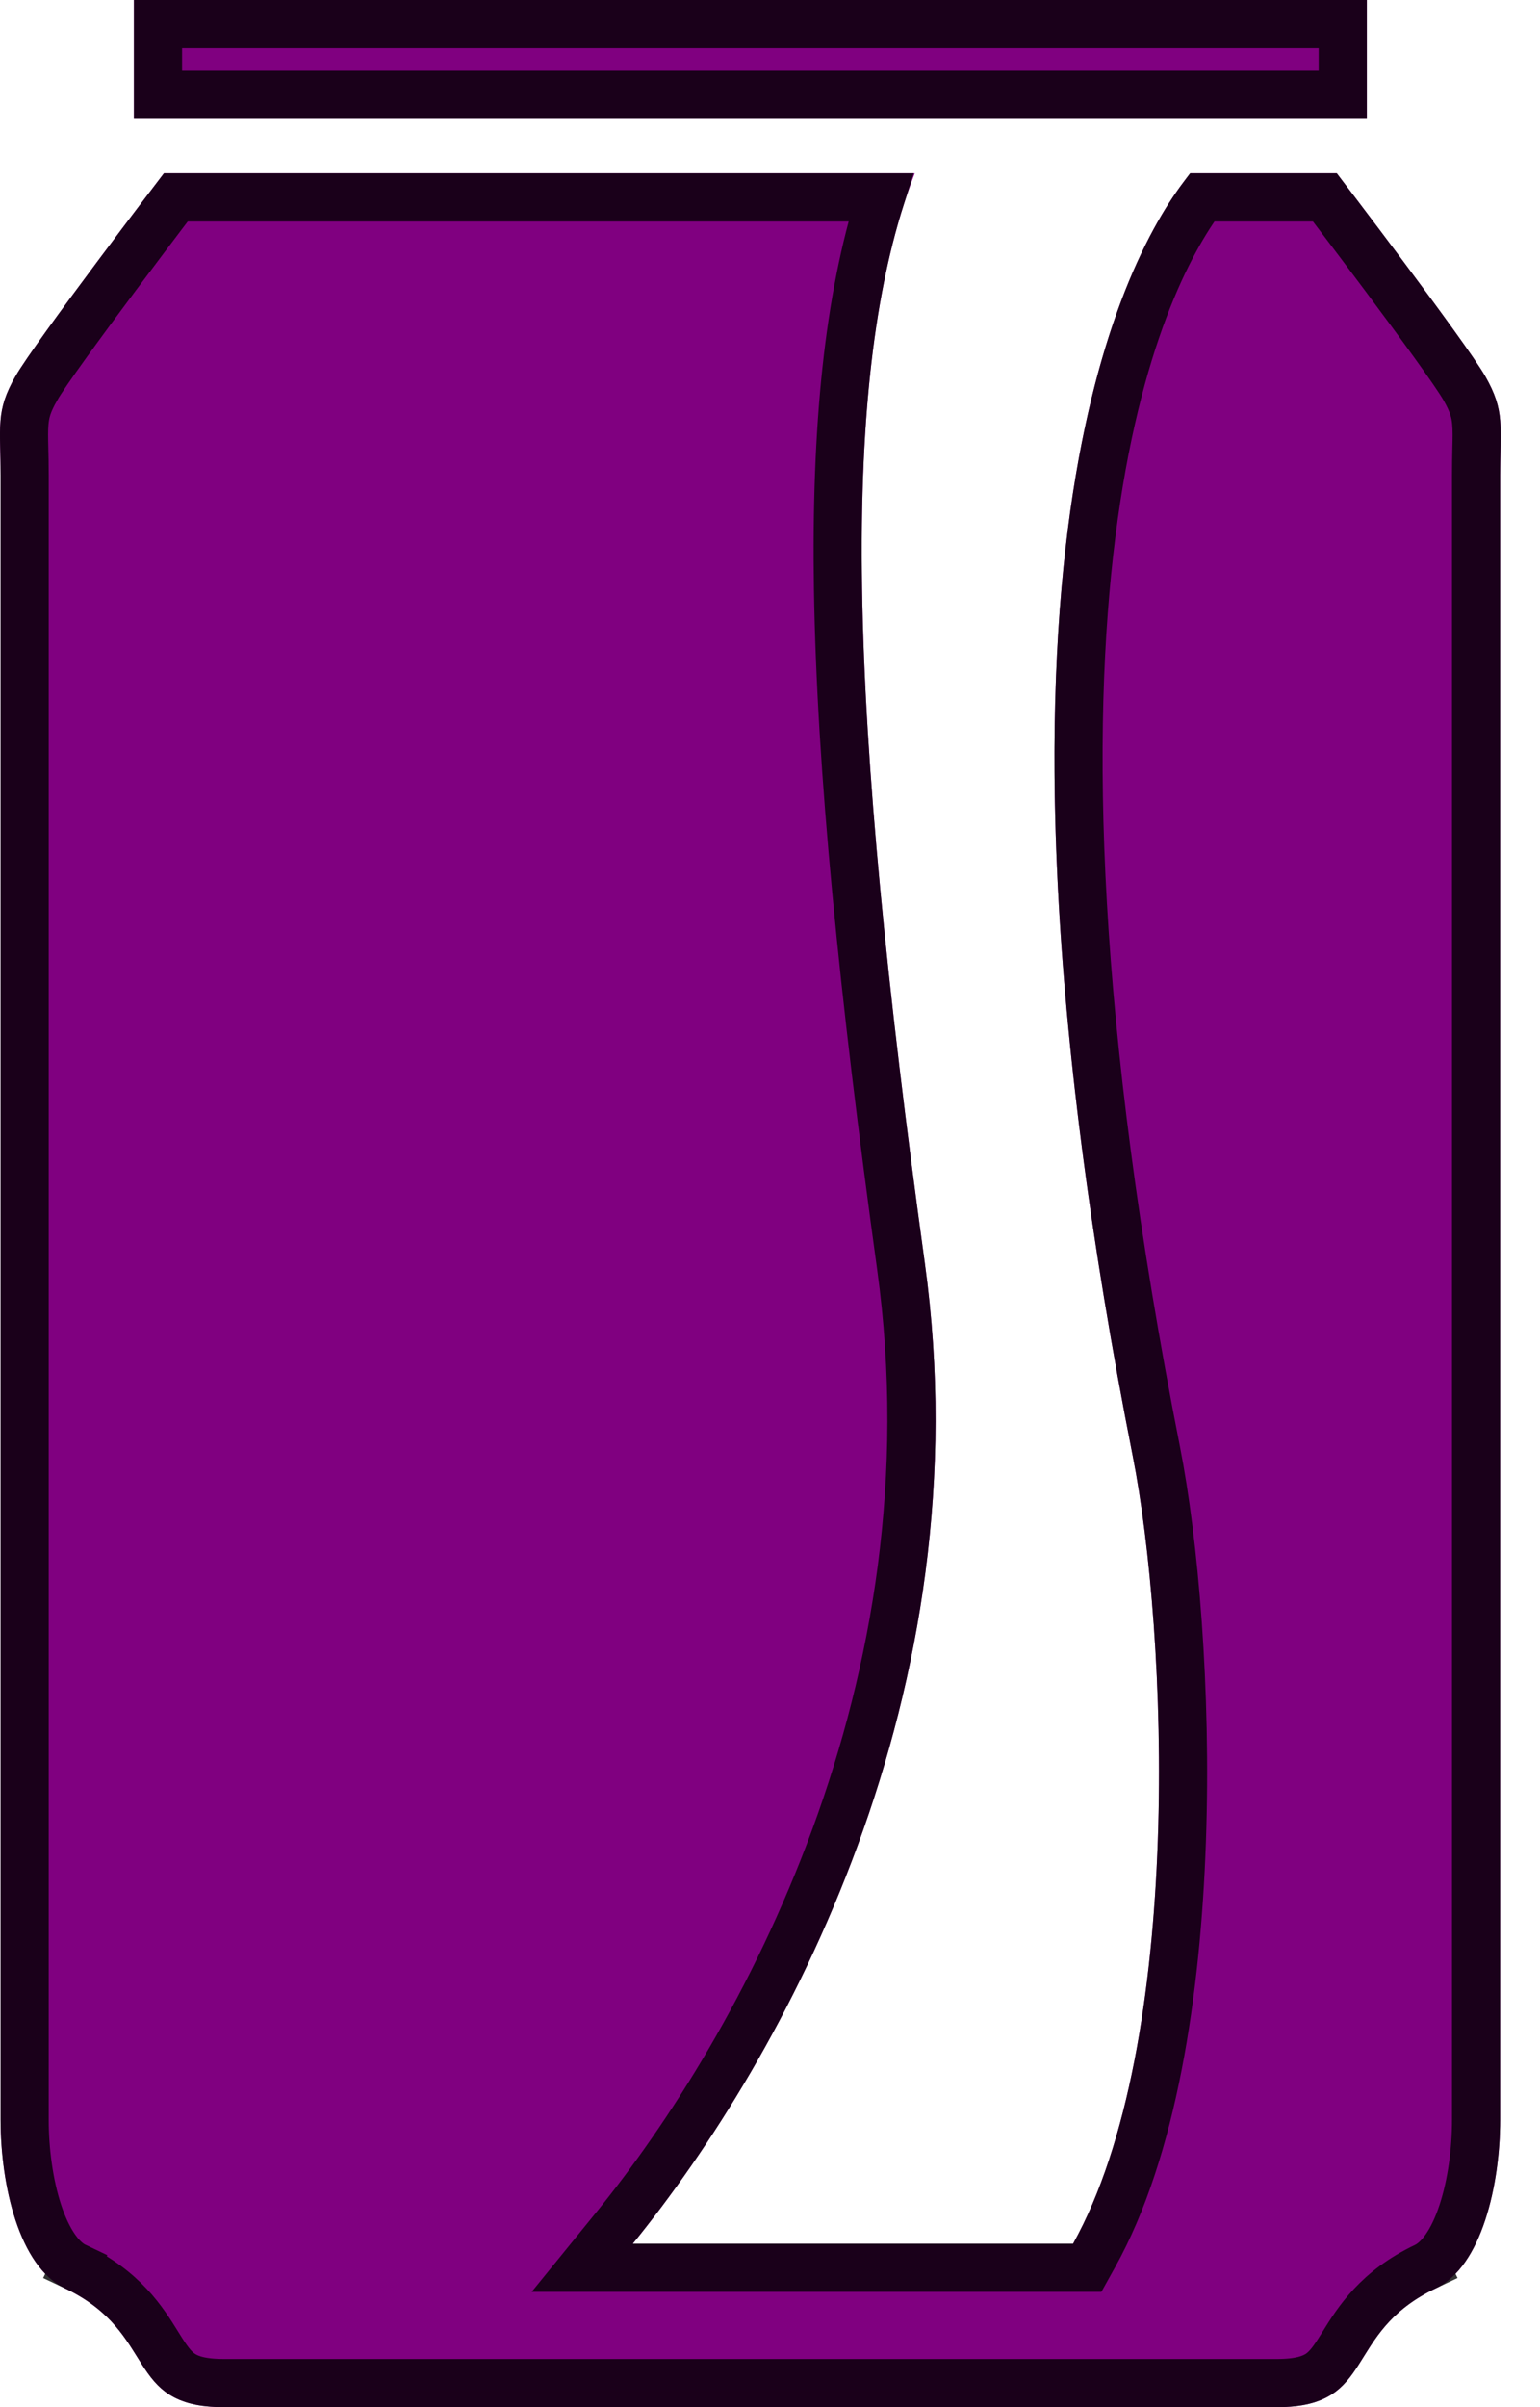 <svg width="32" height="50" viewBox="0 0 32 50" fill="none" xmlns="http://www.w3.org/2000/svg">
<g id="Group">
<g id="Vector">
<path d="M28.401 0H2.783V2.468H28.401V0Z" fill="#800080"/>
<path d="M3.283 1.968V0.5H27.901V1.968H3.283Z" stroke="black" stroke-opacity="0.8"/>
</g>
<g id="Vector_2">
<path d="M30.864 7.819C30.453 7.1 27.777 3.6 27.777 3.6H24.735C23.362 5.283 19.868 11.636 23.538 30.248C24.258 33.894 24.619 42.438 22.298 46.605H13.149C16.285 42.747 20.452 35.185 19.217 26.235C17.642 14.818 17.386 7.828 19.007 3.6H3.406C3.406 3.6 0.731 7.099 0.32 7.819C-0.093 8.539 0.012 8.848 0.012 9.877C0.012 10.905 0.012 42.696 0.012 44.032C0.012 45.37 0.392 47.075 1.349 47.532C3.292 48.456 2.572 50 4.641 50H26.543C28.612 50 27.891 48.456 29.835 47.532C30.791 47.075 31.172 45.37 31.172 44.032C31.172 42.696 31.172 10.905 31.172 9.877C31.172 8.848 31.276 8.539 30.864 7.819Z" fill="#800080"/>
<path d="M29.62 47.08C28.612 47.56 28.208 48.212 27.911 48.69C27.878 48.743 27.846 48.794 27.815 48.843C27.663 49.081 27.547 49.223 27.391 49.321C27.24 49.415 26.998 49.5 26.543 49.5H4.641C4.186 49.5 3.943 49.415 3.793 49.321C3.637 49.223 3.521 49.081 3.369 48.843C3.338 48.794 3.306 48.743 3.273 48.69C2.976 48.212 2.571 47.559 1.563 47.08L1.349 47.532L1.564 47.08C1.274 46.942 0.998 46.566 0.796 45.956C0.602 45.366 0.512 44.66 0.512 44.032V44.024V44.015V44.006V43.995V43.984V43.973V43.961V43.948V43.934V43.92V43.905V43.889V43.873V43.856V43.838V43.82V43.801V43.781V43.761V43.74V43.718V43.696V43.673V43.65V43.626V43.601V43.576V43.55V43.523V43.496V43.468V43.44V43.411V43.381V43.351V43.32V43.288V43.257V43.224V43.191V43.157V43.122V43.087V43.052V43.016V42.979V42.942V42.904V42.865V42.826V42.787V42.747V42.706V42.665V42.623V42.581V42.538V42.495V42.451V42.406V42.361V42.316V42.27V42.223V42.176V42.128V42.08V42.032V41.982V41.933V41.883V41.832V41.781V41.729V41.677V41.624V41.571V41.517V41.463V41.409V41.354V41.298V41.242V41.186V41.129V41.071V41.013V40.955V40.896V40.837V40.777V40.717V40.657V40.595V40.534V40.472V40.41V40.347V40.284V40.22V40.156V40.092V40.027V39.961V39.895V39.829V39.763V39.696V39.629V39.561V39.493V39.424V39.355V39.286V39.216V39.146V39.076V39.005V38.934V38.862V38.79V38.718V38.645V38.572V38.499V38.425V38.351V38.276V38.201V38.126V38.051V37.975V37.899V37.822V37.745V37.668V37.591V37.513V37.435V37.356V37.278V37.199V37.119V37.04V36.96V36.879V36.799V36.718V36.637V36.555V36.474V36.391V36.309V36.227V36.144V36.061V35.977V35.894V35.809V35.725V35.641V35.556V35.471V35.386V35.3V35.215V35.129V35.043V34.956V34.87V34.783V34.696V34.608V34.521V34.433V34.345V34.257V34.168V34.079V33.991V33.901V33.812V33.723V33.633V33.543V33.453V33.363V33.273V33.182V33.091V33V32.909V32.818V32.726V32.635V32.543V32.451V32.359V32.267V32.174V32.081V31.989V31.896V31.803V31.71V31.616V31.523V31.429V31.336V31.242V31.148V31.054V30.96V30.866V30.771V30.677V30.582V30.487V30.392V30.298V30.203V30.108V30.012V29.917V29.822V29.726V29.631V29.535V29.439V29.344V29.248V29.152V29.056V28.96V28.864V28.768V28.672V28.576V28.48V28.383V28.287V28.191V28.094V27.998V27.901V27.805V27.708V27.612V27.515V27.419V27.322V27.225V27.129V27.032V26.936V26.839V26.742V26.646V26.549V26.453V26.356V26.26V26.163V26.067V25.97V25.874V25.777V25.681V25.584V25.488V25.392V25.296V25.2V25.103V25.007V24.911V24.815V24.72V24.624V24.528V24.432V24.337V24.241V24.146V24.05V23.955V23.86V23.765V23.669V23.575V23.48V23.385V23.29V23.196V23.101V23.007V22.913V22.819V22.725V22.631V22.537V22.444V22.35V22.257V22.163V22.07V21.977V21.885V21.792V21.7V21.607V21.515V21.423V21.331V21.239V21.148V21.056V20.965V20.874V20.783V20.693V20.602V20.512V20.422V20.332V20.242V20.152V20.063V19.974V19.885V19.796V19.708V19.619V19.531V19.444V19.356V19.268V19.181V19.094V19.007V18.921V18.834V18.748V18.663V18.577V18.492V18.407V18.322V18.237V18.153V18.069V17.985V17.902V17.818V17.735V17.653V17.57V17.488V17.406V17.325V17.243V17.162V17.082V17.001V16.921V16.841V16.762V16.683V16.604V16.525V16.447V16.369V16.291V16.214V16.137V16.061V15.984V15.908V15.833V15.757V15.682V15.608V15.534V15.46V15.386V15.313V15.24V15.168V15.095V15.024V14.952V14.881V14.811V14.74V14.671V14.601V14.532V14.463V14.395V14.327V14.259V14.192V14.126V14.059V13.993V13.928V13.863V13.798V13.734V13.67V13.607V13.544V13.481V13.419V13.357V13.296V13.236V13.175V13.115V13.056V12.997V12.938V12.88V12.823V12.765V12.709V12.652V12.597V12.541V12.487V12.432V12.379V12.325V12.272V12.22V12.168V12.117V12.066V12.015V11.966V11.916V11.867V11.819V11.771V11.724V11.677V11.631V11.585V11.54V11.495V11.451V11.407V11.364V11.322V11.28V11.238V11.197V11.157V11.117V11.078V11.039V11.001V10.964V10.927V10.89V10.855V10.819V10.785V10.751V10.717V10.684V10.652V10.62V10.589V10.559V10.529V10.499V10.471V10.443V10.415V10.388V10.362V10.337V10.312V10.287V10.264V10.24V10.218V10.196V10.175V10.155V10.135V10.115V10.097V10.079V10.062V10.045V10.029V10.014V9.999V9.985V9.972V9.959V9.947V9.936V9.926V9.916V9.907V9.898V9.89V9.883V9.877C0.512 9.648 0.508 9.469 0.504 9.319C0.499 9.095 0.495 8.937 0.509 8.775C0.528 8.562 0.578 8.374 0.754 8.068L0.754 8.067C0.94 7.741 1.686 6.719 2.418 5.739C2.777 5.258 3.124 4.799 3.38 4.46C3.49 4.316 3.583 4.193 3.654 4.1H18.302C17.632 6.205 17.36 8.873 17.413 12.23C17.472 15.963 17.933 20.588 18.722 26.303C19.931 35.065 15.849 42.491 12.761 46.289L12.098 47.105H13.149H22.298H22.592L22.735 46.848C23.956 44.656 24.448 41.377 24.558 38.249C24.669 35.103 24.397 32.017 24.029 30.151C20.504 12.277 23.64 5.896 24.979 4.1H27.53C27.601 4.193 27.694 4.316 27.803 4.46C28.06 4.799 28.407 5.258 28.766 5.739C29.497 6.719 30.244 7.741 30.43 8.067L30.43 8.067C30.605 8.374 30.656 8.562 30.674 8.775C30.688 8.937 30.685 9.096 30.679 9.321C30.676 9.471 30.672 9.649 30.672 9.877V9.883V9.89V9.898V9.907V9.916V9.926V9.936V9.947V9.959V9.972V9.985V9.999V10.014V10.029V10.045V10.062V10.079V10.097V10.115V10.135V10.155V10.175V10.196V10.218V10.24V10.264V10.287V10.312V10.337V10.362V10.388V10.415V10.443V10.471V10.499V10.529V10.559V10.589V10.62V10.652V10.684V10.717V10.751V10.785V10.819V10.855V10.89V10.927V10.964V11.001V11.039V11.078V11.117V11.157V11.197V11.238V11.28V11.322V11.364V11.407V11.451V11.495V11.54V11.585V11.631V11.677V11.724V11.771V11.819V11.867V11.916V11.966V12.015V12.066V12.117V12.168V12.22V12.272V12.325V12.379V12.432V12.487V12.541V12.597V12.652V12.709V12.765V12.823V12.88V12.938V12.997V13.056V13.115V13.175V13.236V13.296V13.357V13.419V13.481V13.544V13.607V13.67V13.734V13.798V13.863V13.928V13.993V14.059V14.126V14.192V14.259V14.327V14.395V14.463V14.532V14.601V14.671V14.74V14.811V14.881V14.952V15.024V15.095V15.168V15.24V15.313V15.386V15.46V15.534V15.608V15.682V15.757V15.833V15.908V15.984V16.061V16.137V16.214V16.291V16.369V16.447V16.525V16.604V16.683V16.762V16.841V16.921V17.001V17.082V17.162V17.243V17.325V17.406V17.488V17.57V17.653V17.735V17.818V17.902V17.985V18.069V18.153V18.237V18.322V18.407V18.492V18.577V18.663V18.748V18.835V18.921V19.007V19.094V19.181V19.268V19.356V19.444V19.531V19.619V19.708V19.796V19.885V19.974V20.063V20.153V20.242V20.332V20.422V20.512V20.602V20.693V20.783V20.874V20.965V21.056V21.148V21.239V21.331V21.423V21.515V21.607V21.7V21.792V21.885V21.977V22.07V22.163V22.257V22.35V22.444V22.537V22.631V22.725V22.819V22.913V23.007V23.101V23.196V23.29V23.385V23.48V23.575V23.669V23.765V23.86V23.955V24.05V24.146V24.241V24.337V24.432V24.528V24.624V24.72V24.815V24.911V25.007V25.104V25.2V25.296V25.392V25.488V25.584V25.681V25.777V25.874V25.97V26.067V26.163V26.26V26.356V26.453V26.549V26.646V26.742V26.839V26.936V27.032V27.129V27.225V27.322V27.419V27.515V27.612V27.708V27.805V27.901V27.998V28.094V28.191V28.287V28.383V28.48V28.576V28.672V28.768V28.864V28.96V29.056V29.152V29.248V29.344V29.439V29.535V29.631V29.726V29.822V29.917V30.012V30.108V30.203V30.298V30.393V30.487V30.582V30.677V30.771V30.866V30.96V31.054V31.148V31.242V31.336V31.43V31.523V31.616V31.71V31.803V31.896V31.989V32.081V32.174V32.267V32.359V32.451V32.543V32.635V32.726V32.818V32.909V33V33.091V33.182V33.273V33.363V33.453V33.543V33.633V33.723V33.812V33.902V33.991V34.08V34.168V34.257V34.345V34.433V34.521V34.608V34.696V34.783V34.87V34.956V35.043V35.129V35.215V35.301V35.386V35.471V35.556V35.641V35.725V35.81V35.894V35.977V36.061V36.144V36.227V36.309V36.392V36.474V36.555V36.637V36.718V36.799V36.879V36.96V37.04V37.119V37.199V37.278V37.356V37.435V37.513V37.591V37.668V37.745V37.822V37.899V37.975V38.051V38.126V38.202V38.276V38.351V38.425V38.499V38.572V38.645V38.718V38.79V38.862V38.934V39.005V39.076V39.146V39.216V39.286V39.355V39.424V39.493V39.561V39.629V39.696V39.763V39.829V39.896V39.961V40.027V40.092V40.156V40.22V40.284V40.347V40.41V40.472V40.534V40.596V40.657V40.717V40.777V40.837V40.896V40.955V41.013V41.071V41.129V41.186V41.242V41.298V41.354V41.409V41.463V41.517V41.571V41.624V41.677V41.729V41.781V41.832V41.883V41.933V41.983V42.032V42.08V42.128V42.176V42.223V42.27V42.316V42.361V42.406V42.451V42.495V42.538V42.581V42.623V42.665V42.706V42.747V42.787V42.827V42.865V42.904V42.942V42.979V43.016V43.052V43.087V43.122V43.157V43.191V43.224V43.257V43.288V43.32V43.351V43.381V43.411V43.44V43.468V43.496V43.523V43.55V43.576V43.601V43.626V43.65V43.673V43.696V43.718V43.74V43.761V43.781V43.801V43.82V43.838V43.856V43.873V43.889V43.905V43.92V43.934V43.948V43.961V43.973V43.984V43.995V44.006V44.015V44.024V44.032C30.672 44.66 30.582 45.366 30.387 45.956C30.186 46.566 29.91 46.941 29.62 47.08ZM29.62 47.08C29.62 47.08 29.62 47.08 29.62 47.08L29.835 47.532L29.62 47.08C29.62 47.08 29.62 47.08 29.62 47.08Z" stroke="black" stroke-opacity="0.8"/>
</g>
</g>
</svg>
